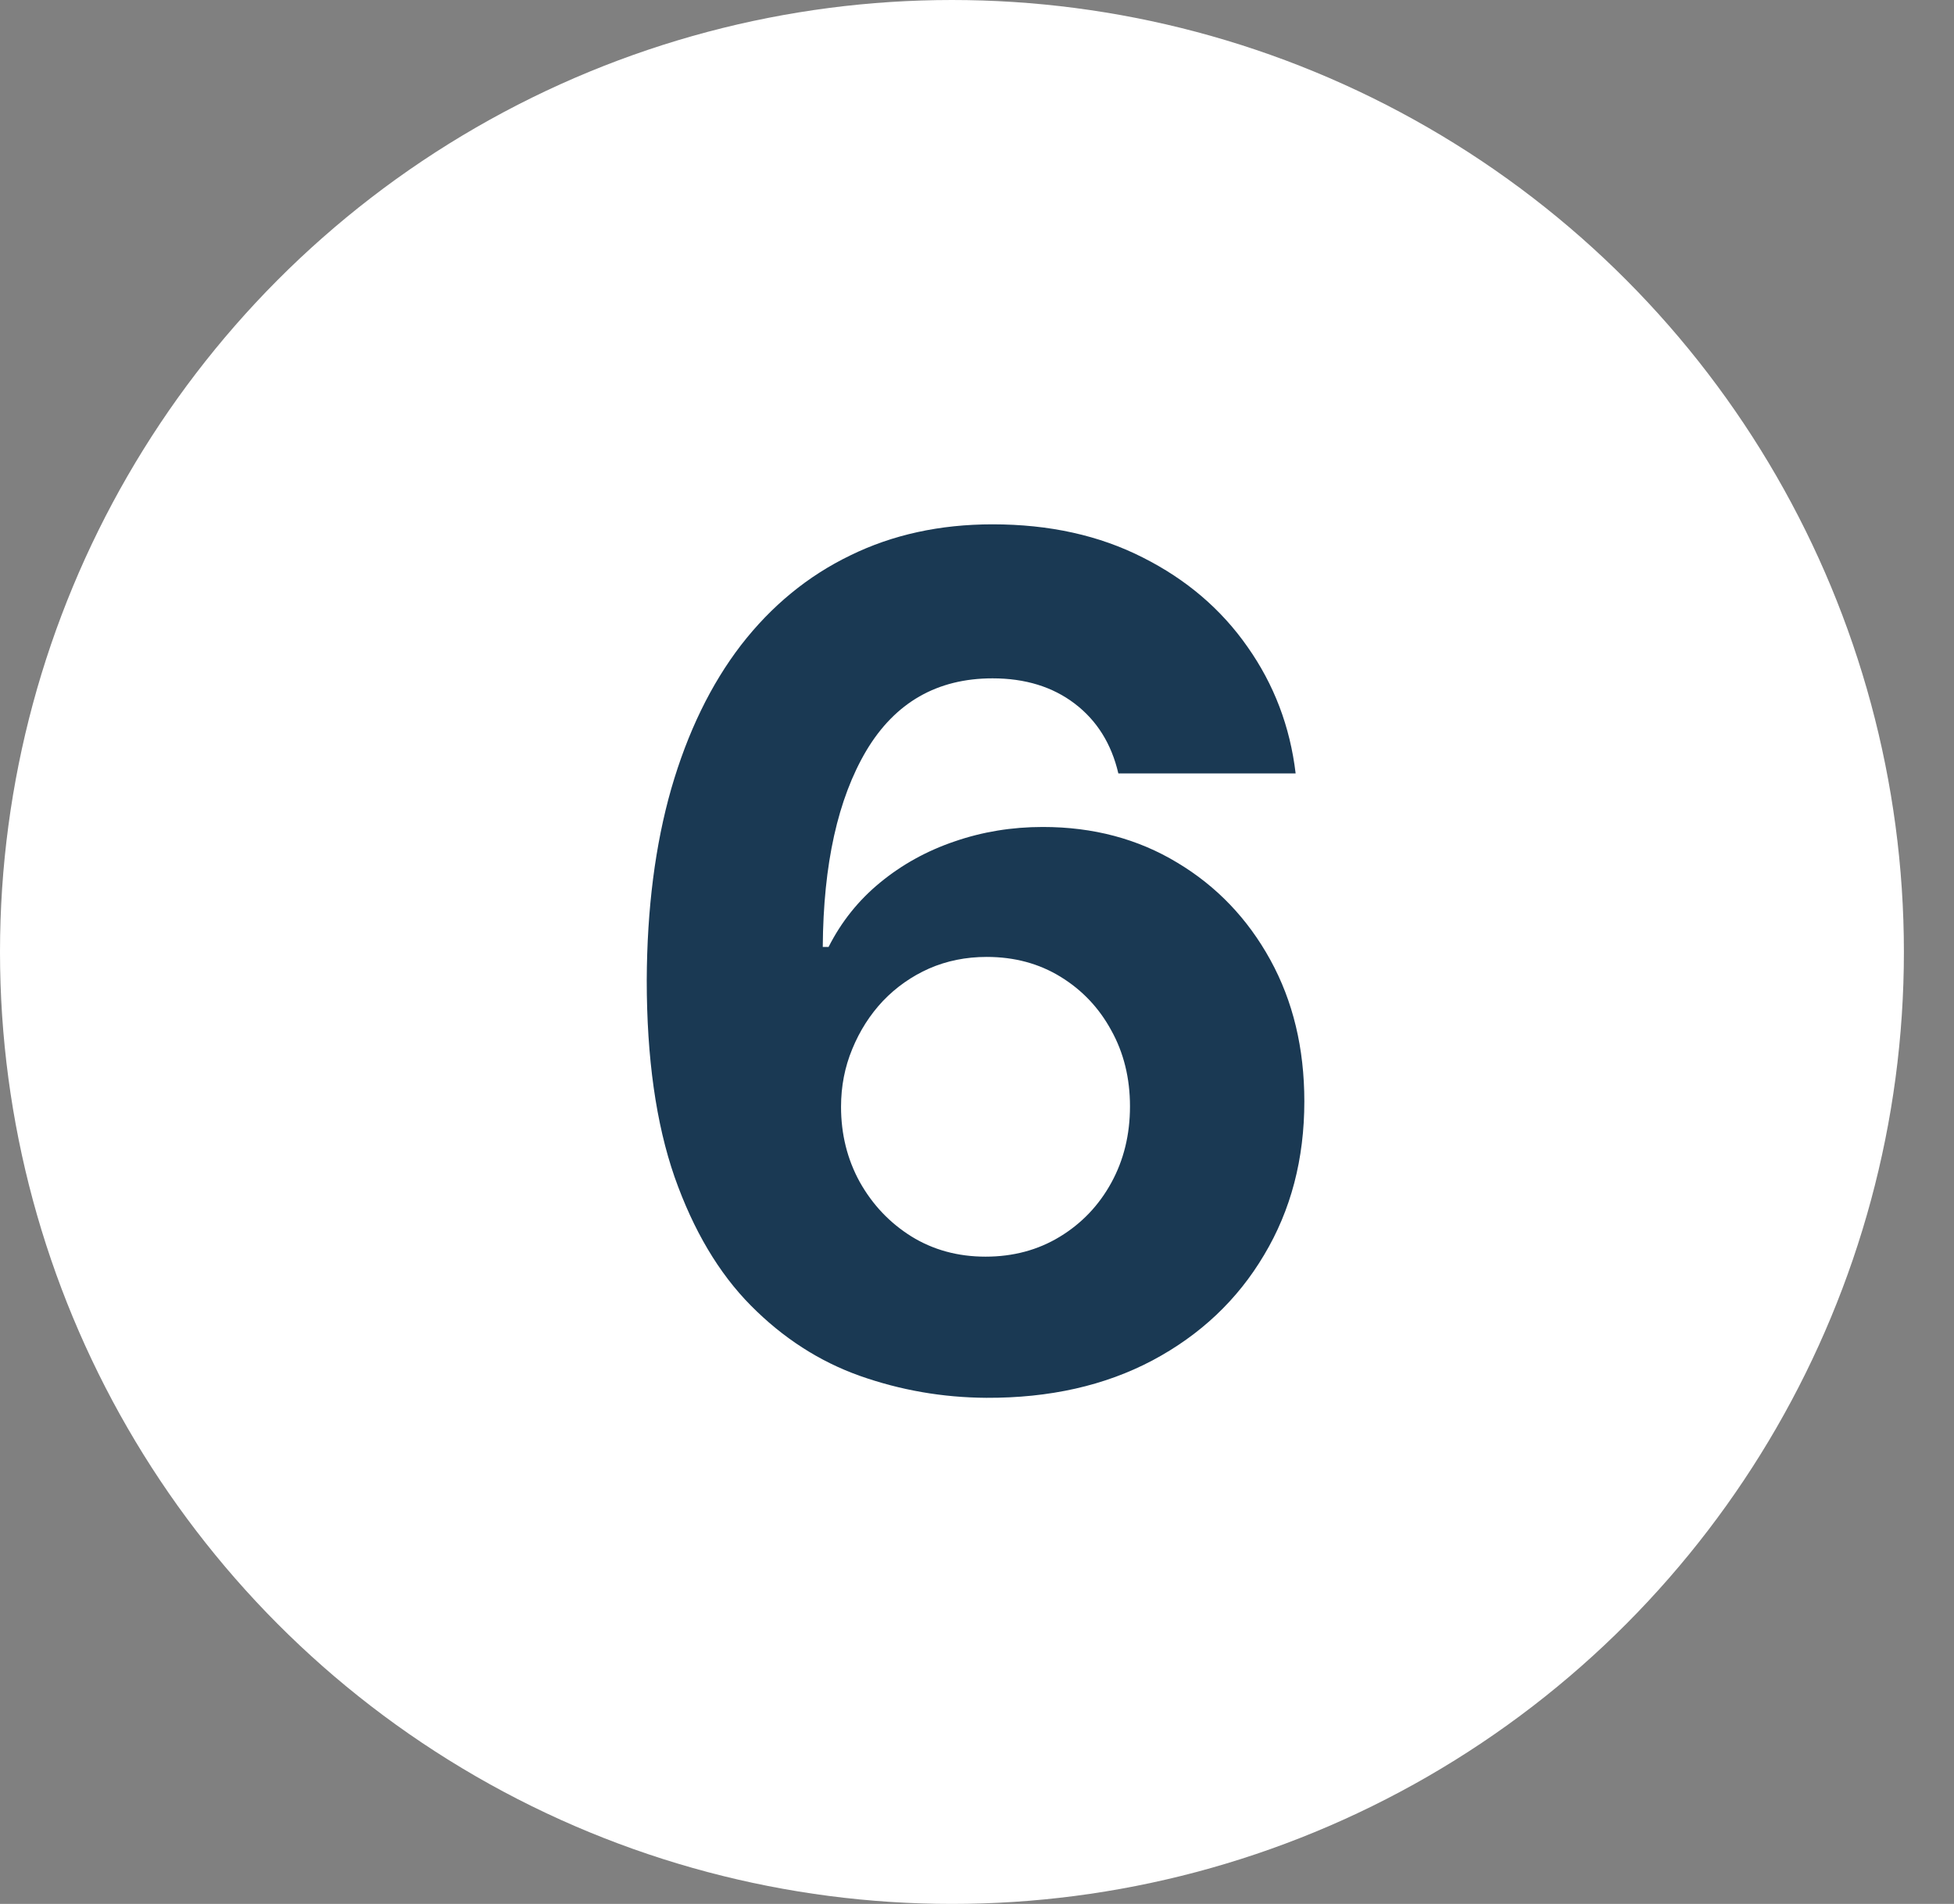 <svg width="117" height="114" viewBox="0 0 117 114" fill="none" xmlns="http://www.w3.org/2000/svg">
<rect x="0" y="0" width="117" height="114" fill="#808080" stroke="none"/>
<circle cx="57" cy="57" r="57" fill="white"/>
<path d="M59.059 83.696C56.441 83.68 53.914 83.24 51.478 82.379C49.058 81.517 46.887 80.117 44.965 78.178C43.042 76.239 41.518 73.67 40.391 70.472C39.281 67.273 38.725 63.346 38.725 58.689C38.742 54.413 39.231 50.593 40.192 47.229C41.17 43.849 42.562 40.982 44.368 38.629C46.191 36.275 48.37 34.486 50.906 33.259C53.441 32.016 56.283 31.395 59.432 31.395C62.829 31.395 65.829 32.058 68.431 33.383C71.033 34.693 73.121 36.474 74.695 38.728C76.286 40.982 77.247 43.509 77.579 46.31H66.964C66.55 44.536 65.68 43.144 64.354 42.133C63.028 41.123 61.388 40.617 59.432 40.617C56.118 40.617 53.599 42.059 51.875 44.943C50.168 47.826 49.298 51.745 49.265 56.7H49.613C50.376 55.192 51.403 53.908 52.696 52.847C54.005 51.77 55.488 50.95 57.145 50.386C58.819 49.806 60.584 49.516 62.44 49.516C65.456 49.516 68.141 50.229 70.494 51.654C72.847 53.063 74.703 55.002 76.062 57.471C77.421 59.94 78.1 62.766 78.1 65.947C78.1 69.394 77.297 72.46 75.689 75.145C74.098 77.829 71.869 79.934 69.002 81.459C66.152 82.967 62.838 83.713 59.059 83.696ZM59.01 75.244C60.667 75.244 62.15 74.847 63.459 74.051C64.768 73.256 65.796 72.178 66.541 70.82C67.287 69.461 67.66 67.936 67.66 66.246C67.66 64.555 67.287 63.039 66.541 61.697C65.812 60.354 64.802 59.285 63.509 58.49C62.216 57.695 60.741 57.297 59.084 57.297C57.841 57.297 56.69 57.529 55.629 57.993C54.585 58.457 53.665 59.103 52.87 59.932C52.091 60.76 51.478 61.722 51.03 62.815C50.583 63.892 50.359 65.044 50.359 66.271C50.359 67.911 50.732 69.411 51.478 70.77C52.24 72.129 53.267 73.214 54.56 74.026C55.869 74.838 57.352 75.244 59.01 75.244Z" fill="#1A3953"/>
</svg>
